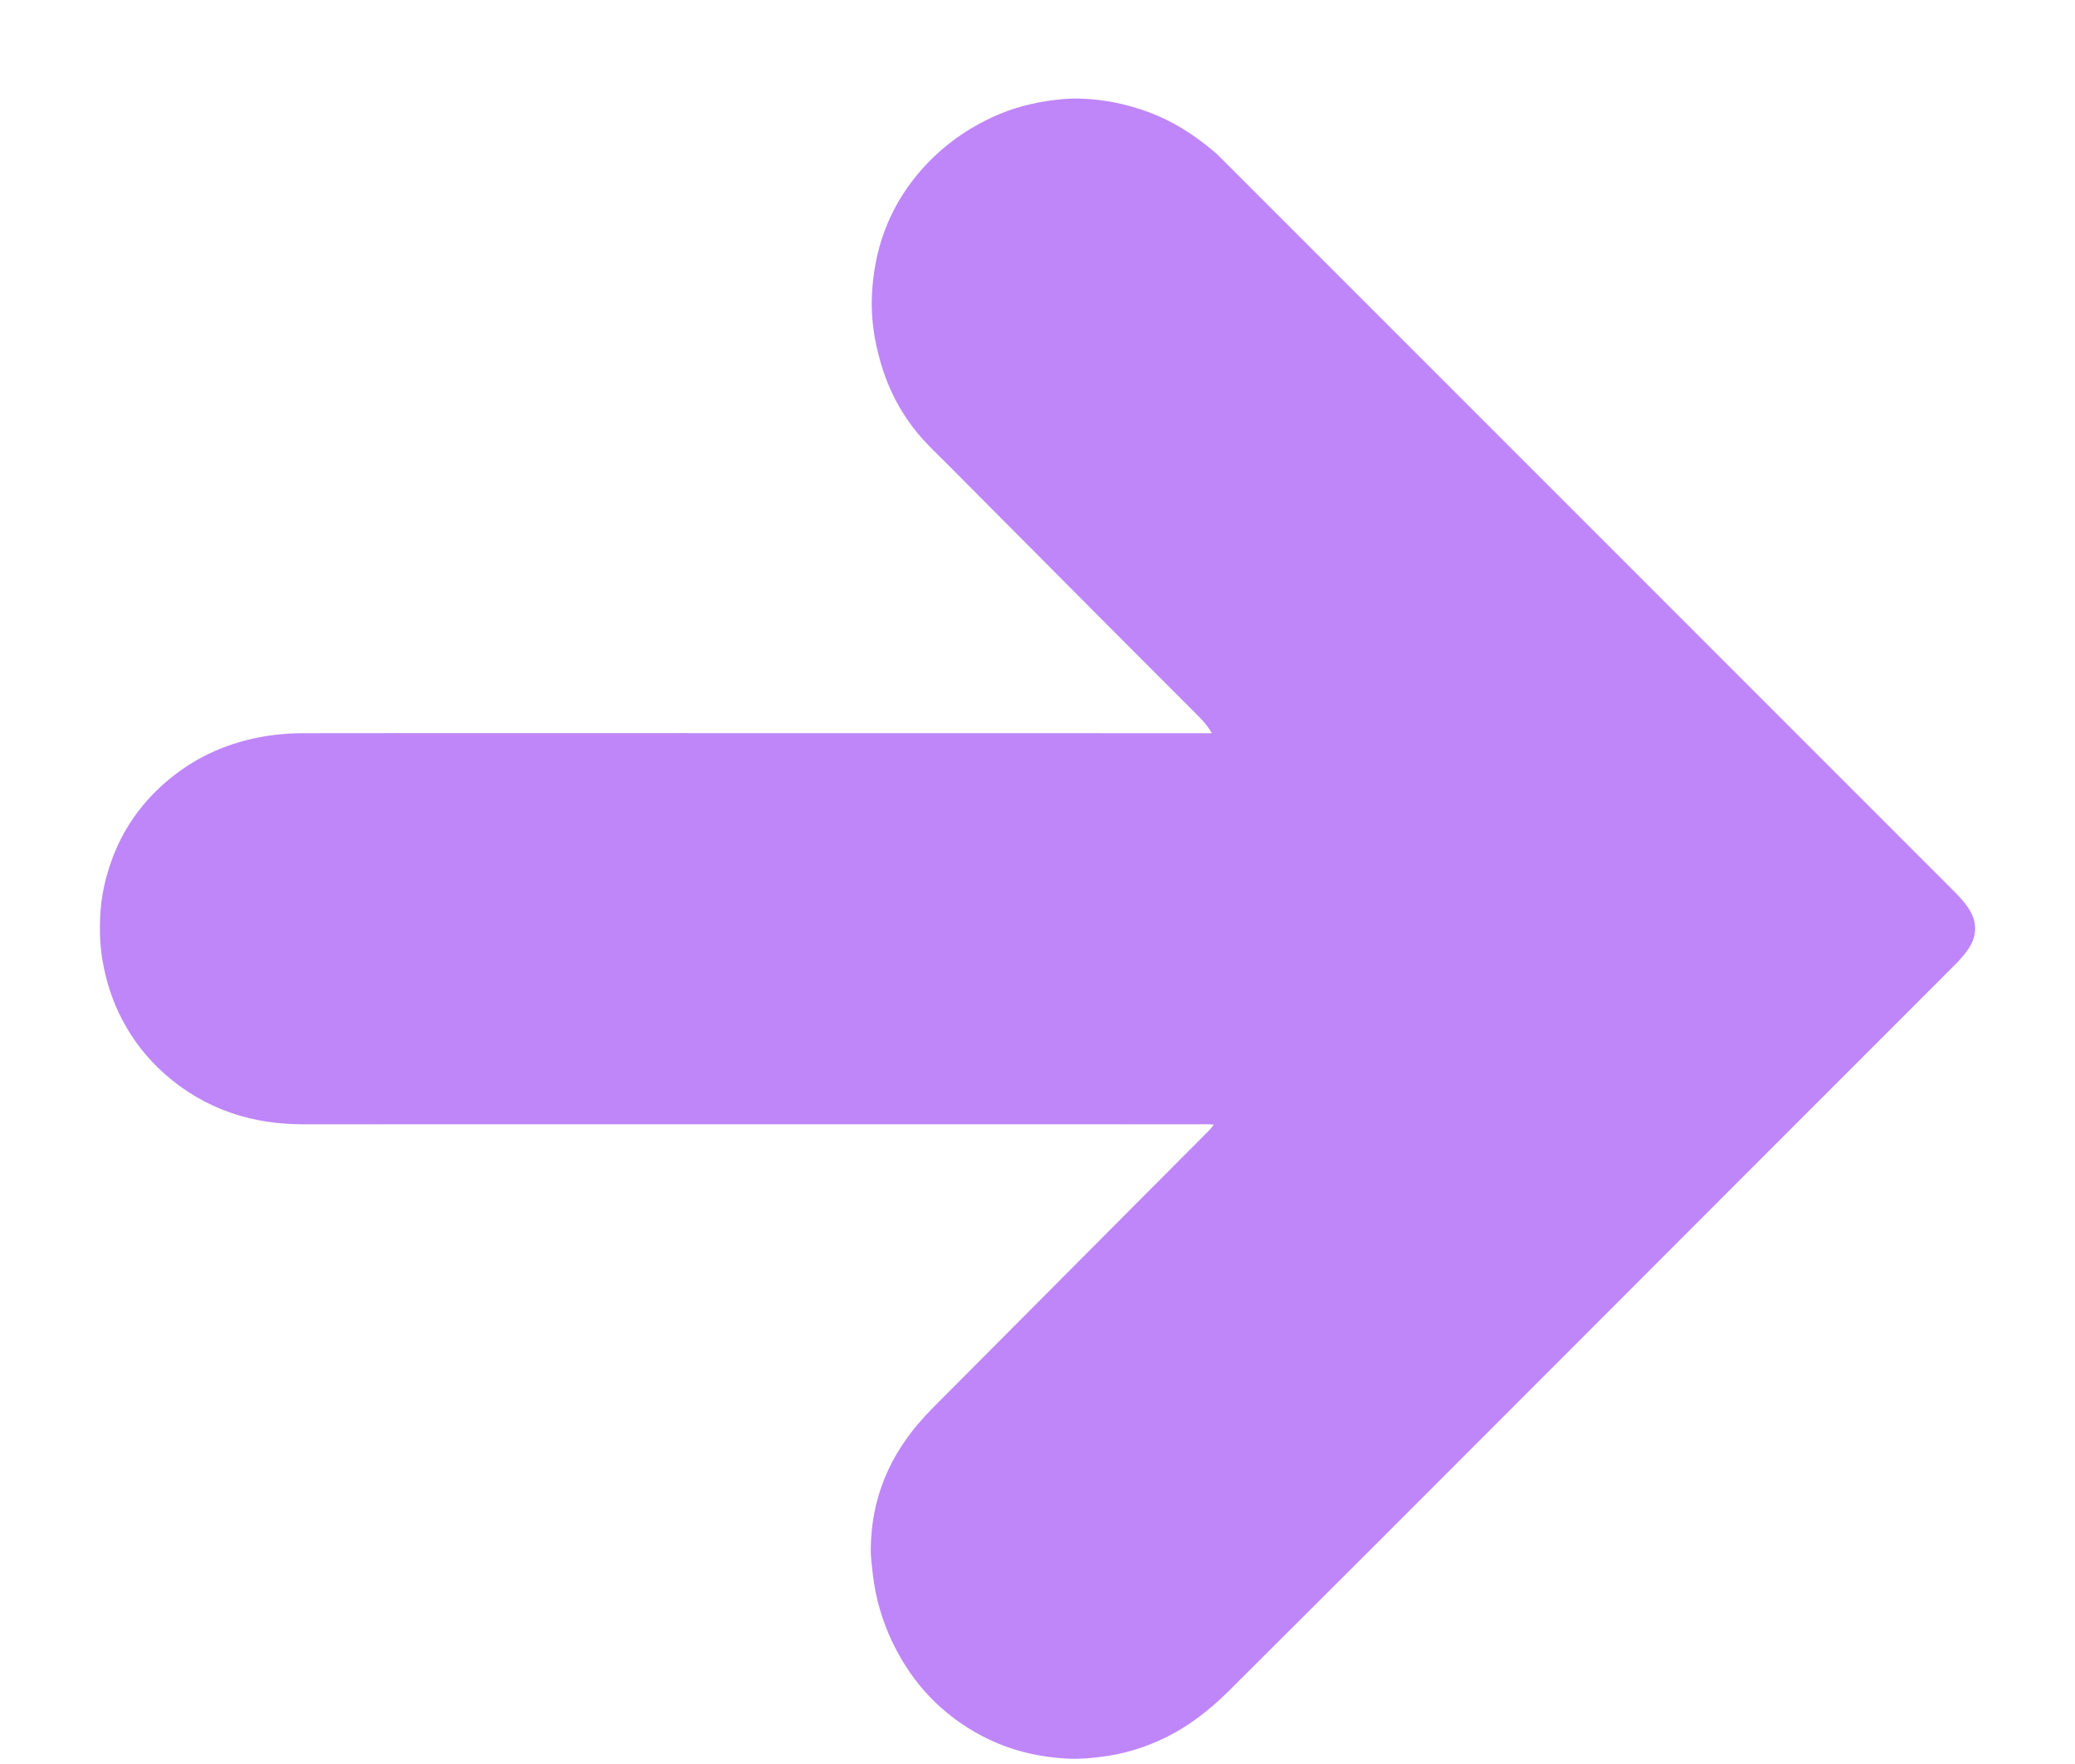 <svg width="20" height="17" viewBox="0 0 20 17" fill="none" xmlns="http://www.w3.org/2000/svg">
<path d="M11.7 10.839C11.681 10.837 11.67 10.835 11.659 10.835C11.63 10.834 11.601 10.835 11.572 10.835C8.69 10.835 5.808 10.834 2.926 10.835C2.689 10.835 2.458 10.804 2.233 10.727C1.991 10.644 1.775 10.517 1.583 10.346C1.416 10.197 1.28 10.023 1.177 9.825C1.084 9.648 1.023 9.459 0.989 9.262C0.965 9.124 0.959 8.986 0.965 8.847C0.972 8.644 1.016 8.448 1.088 8.259C1.18 8.019 1.318 7.808 1.5 7.628C1.745 7.386 2.036 7.22 2.372 7.134C2.55 7.088 2.731 7.067 2.915 7.066C3.321 7.066 3.727 7.065 4.132 7.065C6.62 7.065 9.107 7.066 11.595 7.066C11.621 7.066 11.648 7.066 11.681 7.066C11.643 7.001 11.6 6.95 11.552 6.903C11.368 6.719 11.185 6.535 11.001 6.351C10.773 6.123 10.545 5.895 10.318 5.666C9.921 5.267 9.524 4.868 9.127 4.469C9.051 4.393 8.973 4.319 8.901 4.24C8.699 4.018 8.561 3.759 8.481 3.469C8.424 3.265 8.394 3.058 8.404 2.846C8.424 2.411 8.562 2.019 8.843 1.681C9.025 1.462 9.243 1.291 9.496 1.163C9.684 1.066 9.884 1.005 10.094 0.973C10.196 0.958 10.299 0.947 10.401 0.95C10.633 0.956 10.858 1.001 11.075 1.082C11.301 1.166 11.5 1.293 11.683 1.445C11.72 1.475 11.753 1.508 11.786 1.541C13.27 3.024 14.753 4.508 16.236 5.991C17.1 6.855 17.964 7.718 18.827 8.582C18.874 8.63 18.921 8.679 18.96 8.733C19.068 8.885 19.063 9.029 18.949 9.178C18.912 9.225 18.871 9.27 18.828 9.313C18.231 9.91 17.633 10.508 17.036 11.105C15.778 12.364 14.521 13.623 13.263 14.881C12.792 15.352 12.319 15.821 11.849 16.291C11.646 16.494 11.421 16.665 11.157 16.781C10.994 16.852 10.825 16.902 10.649 16.926C10.536 16.942 10.423 16.953 10.309 16.949C10.014 16.936 9.734 16.87 9.471 16.733C9.083 16.53 8.796 16.228 8.606 15.835C8.505 15.627 8.44 15.406 8.413 15.175C8.404 15.091 8.391 15.006 8.393 14.921C8.396 14.694 8.436 14.473 8.521 14.26C8.627 13.994 8.792 13.768 8.993 13.566C9.608 12.948 10.223 12.33 10.838 11.713C11.111 11.438 11.385 11.163 11.659 10.889C11.671 10.875 11.683 10.86 11.7 10.839Z" fill="#BF86F9"/>
</svg>
